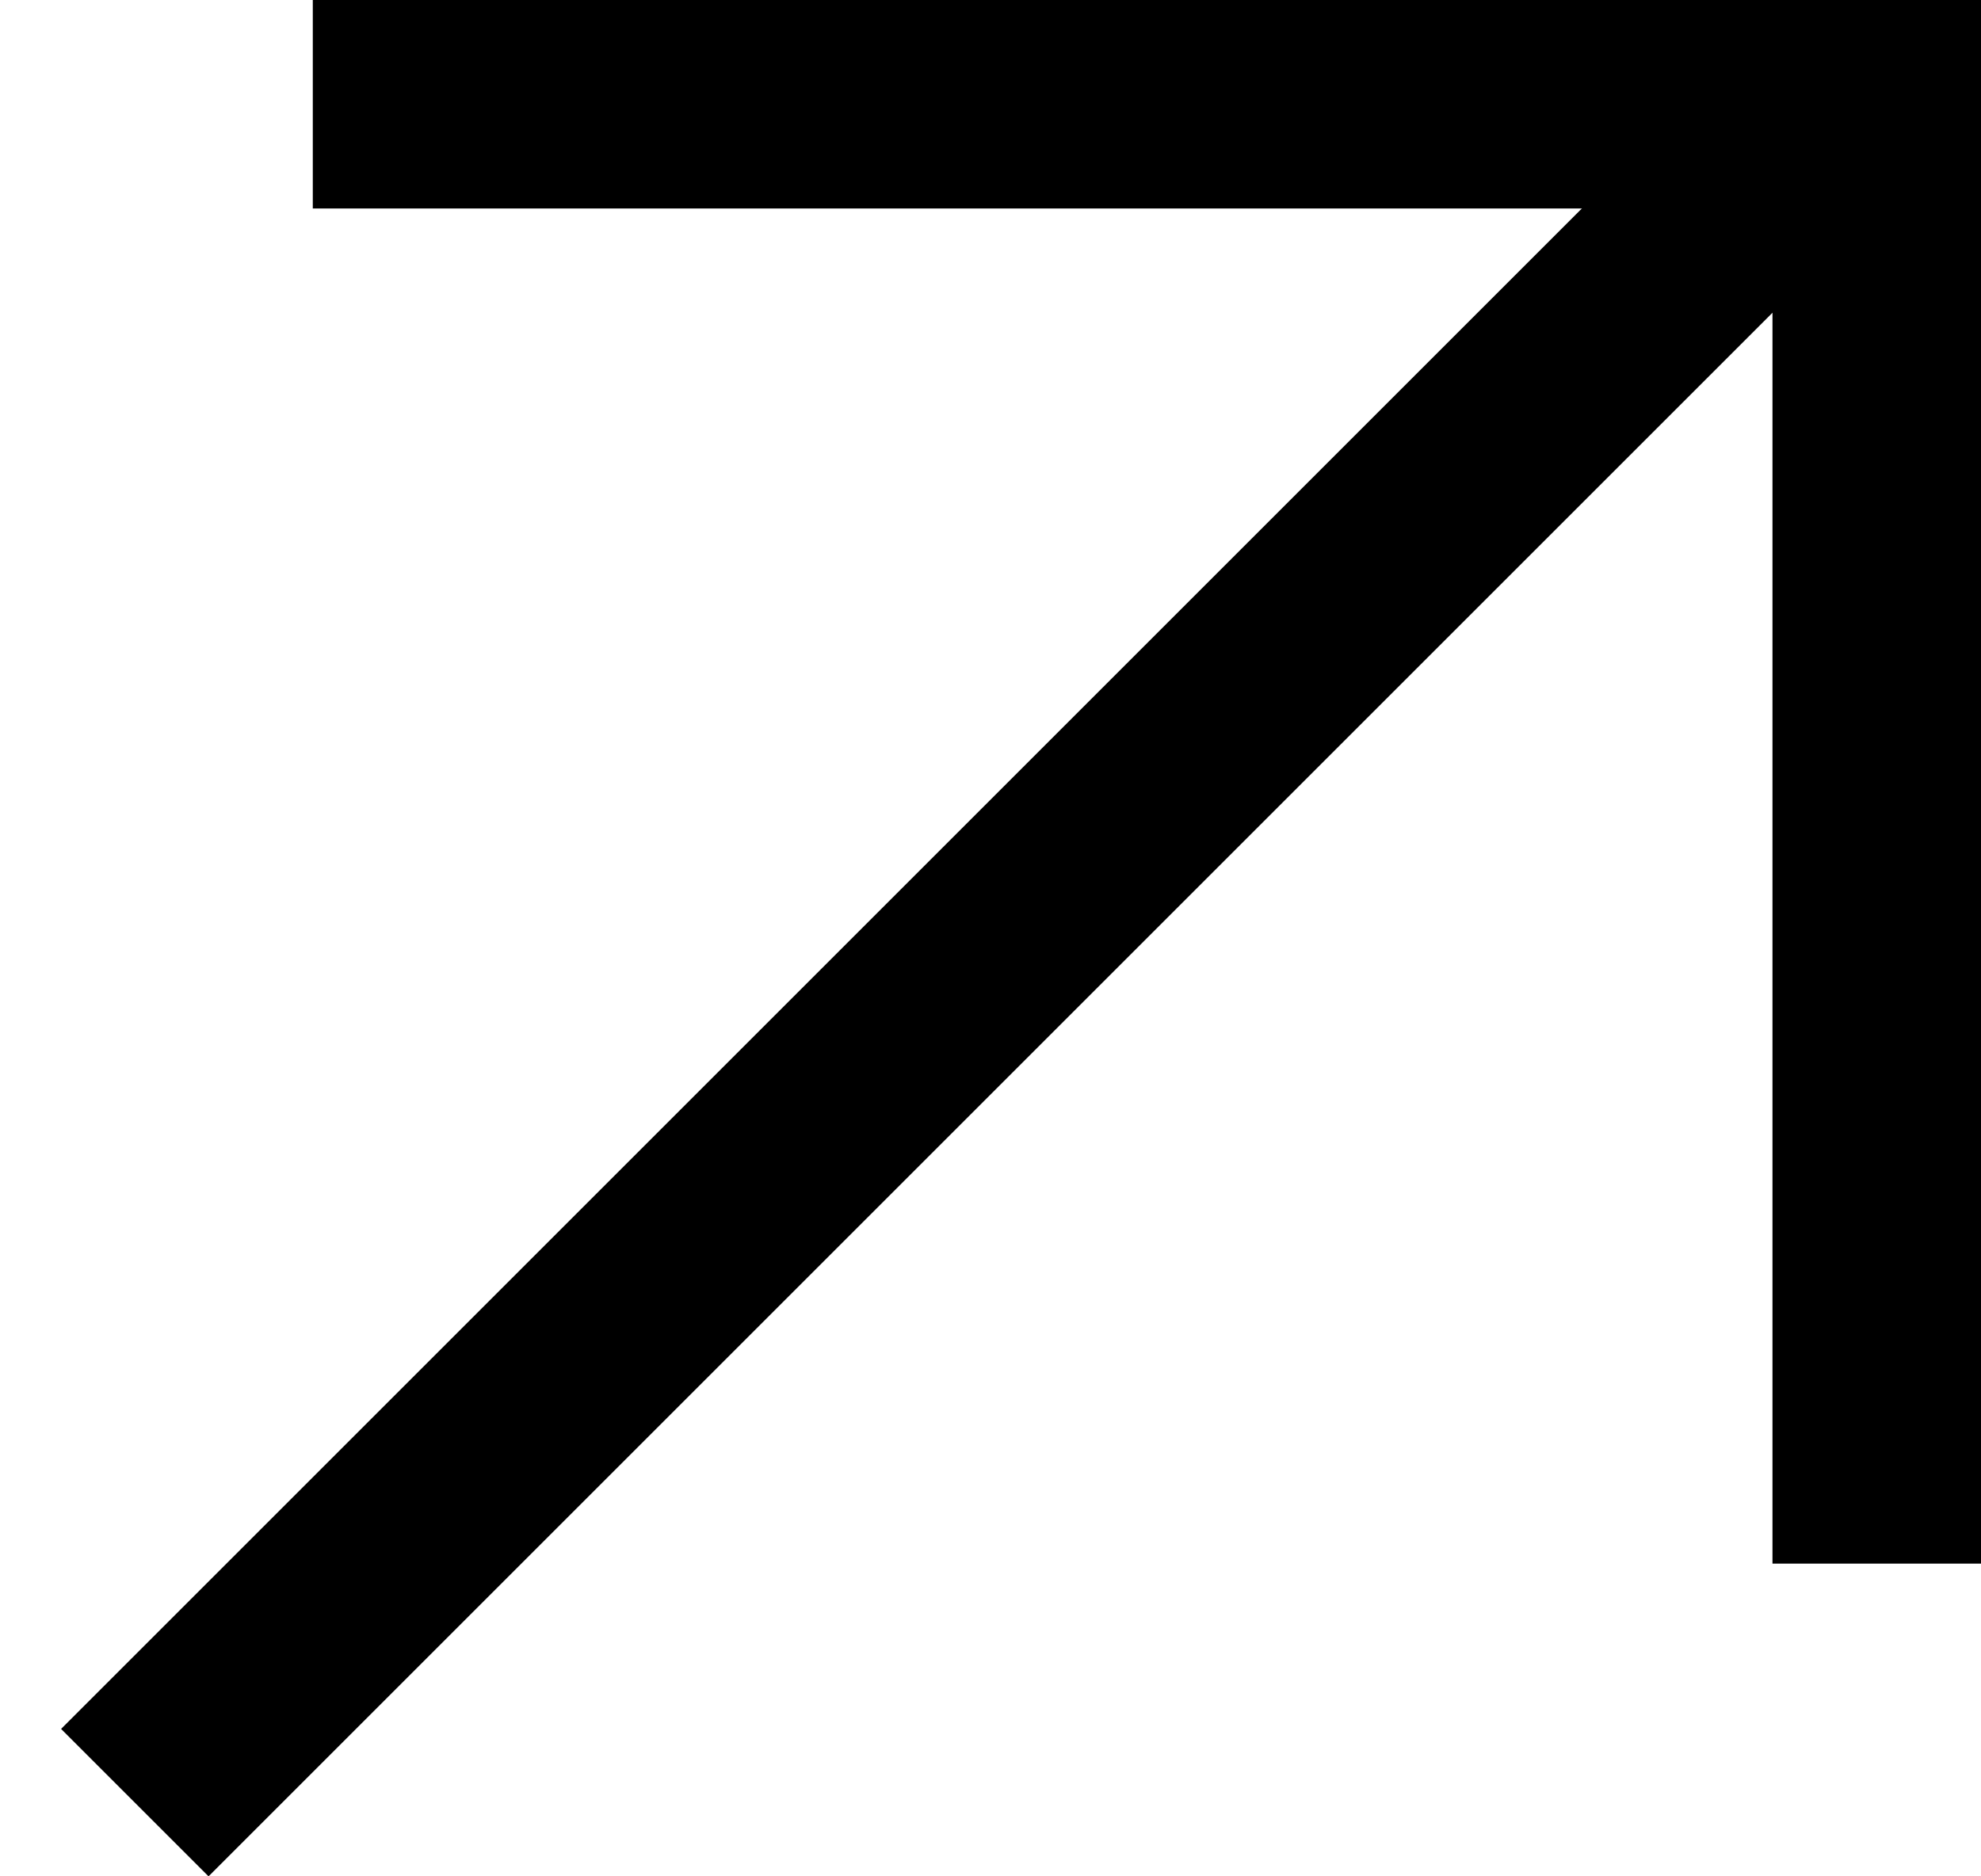 <svg width="19" height="18" viewBox="0 0 19 18" fill="none" xmlns="http://www.w3.org/2000/svg">
<line x1="1.293" y1="17.293" x2="17.293" y2="1.293" stroke="black" stroke-width="2"/>
<line x1="3" y1="1" x2="19" y2="1" stroke="black" stroke-width="2"/>
<line x1="18" y1="15" x2="18" y2="1" stroke="black" stroke-width="2"/>
</svg>
